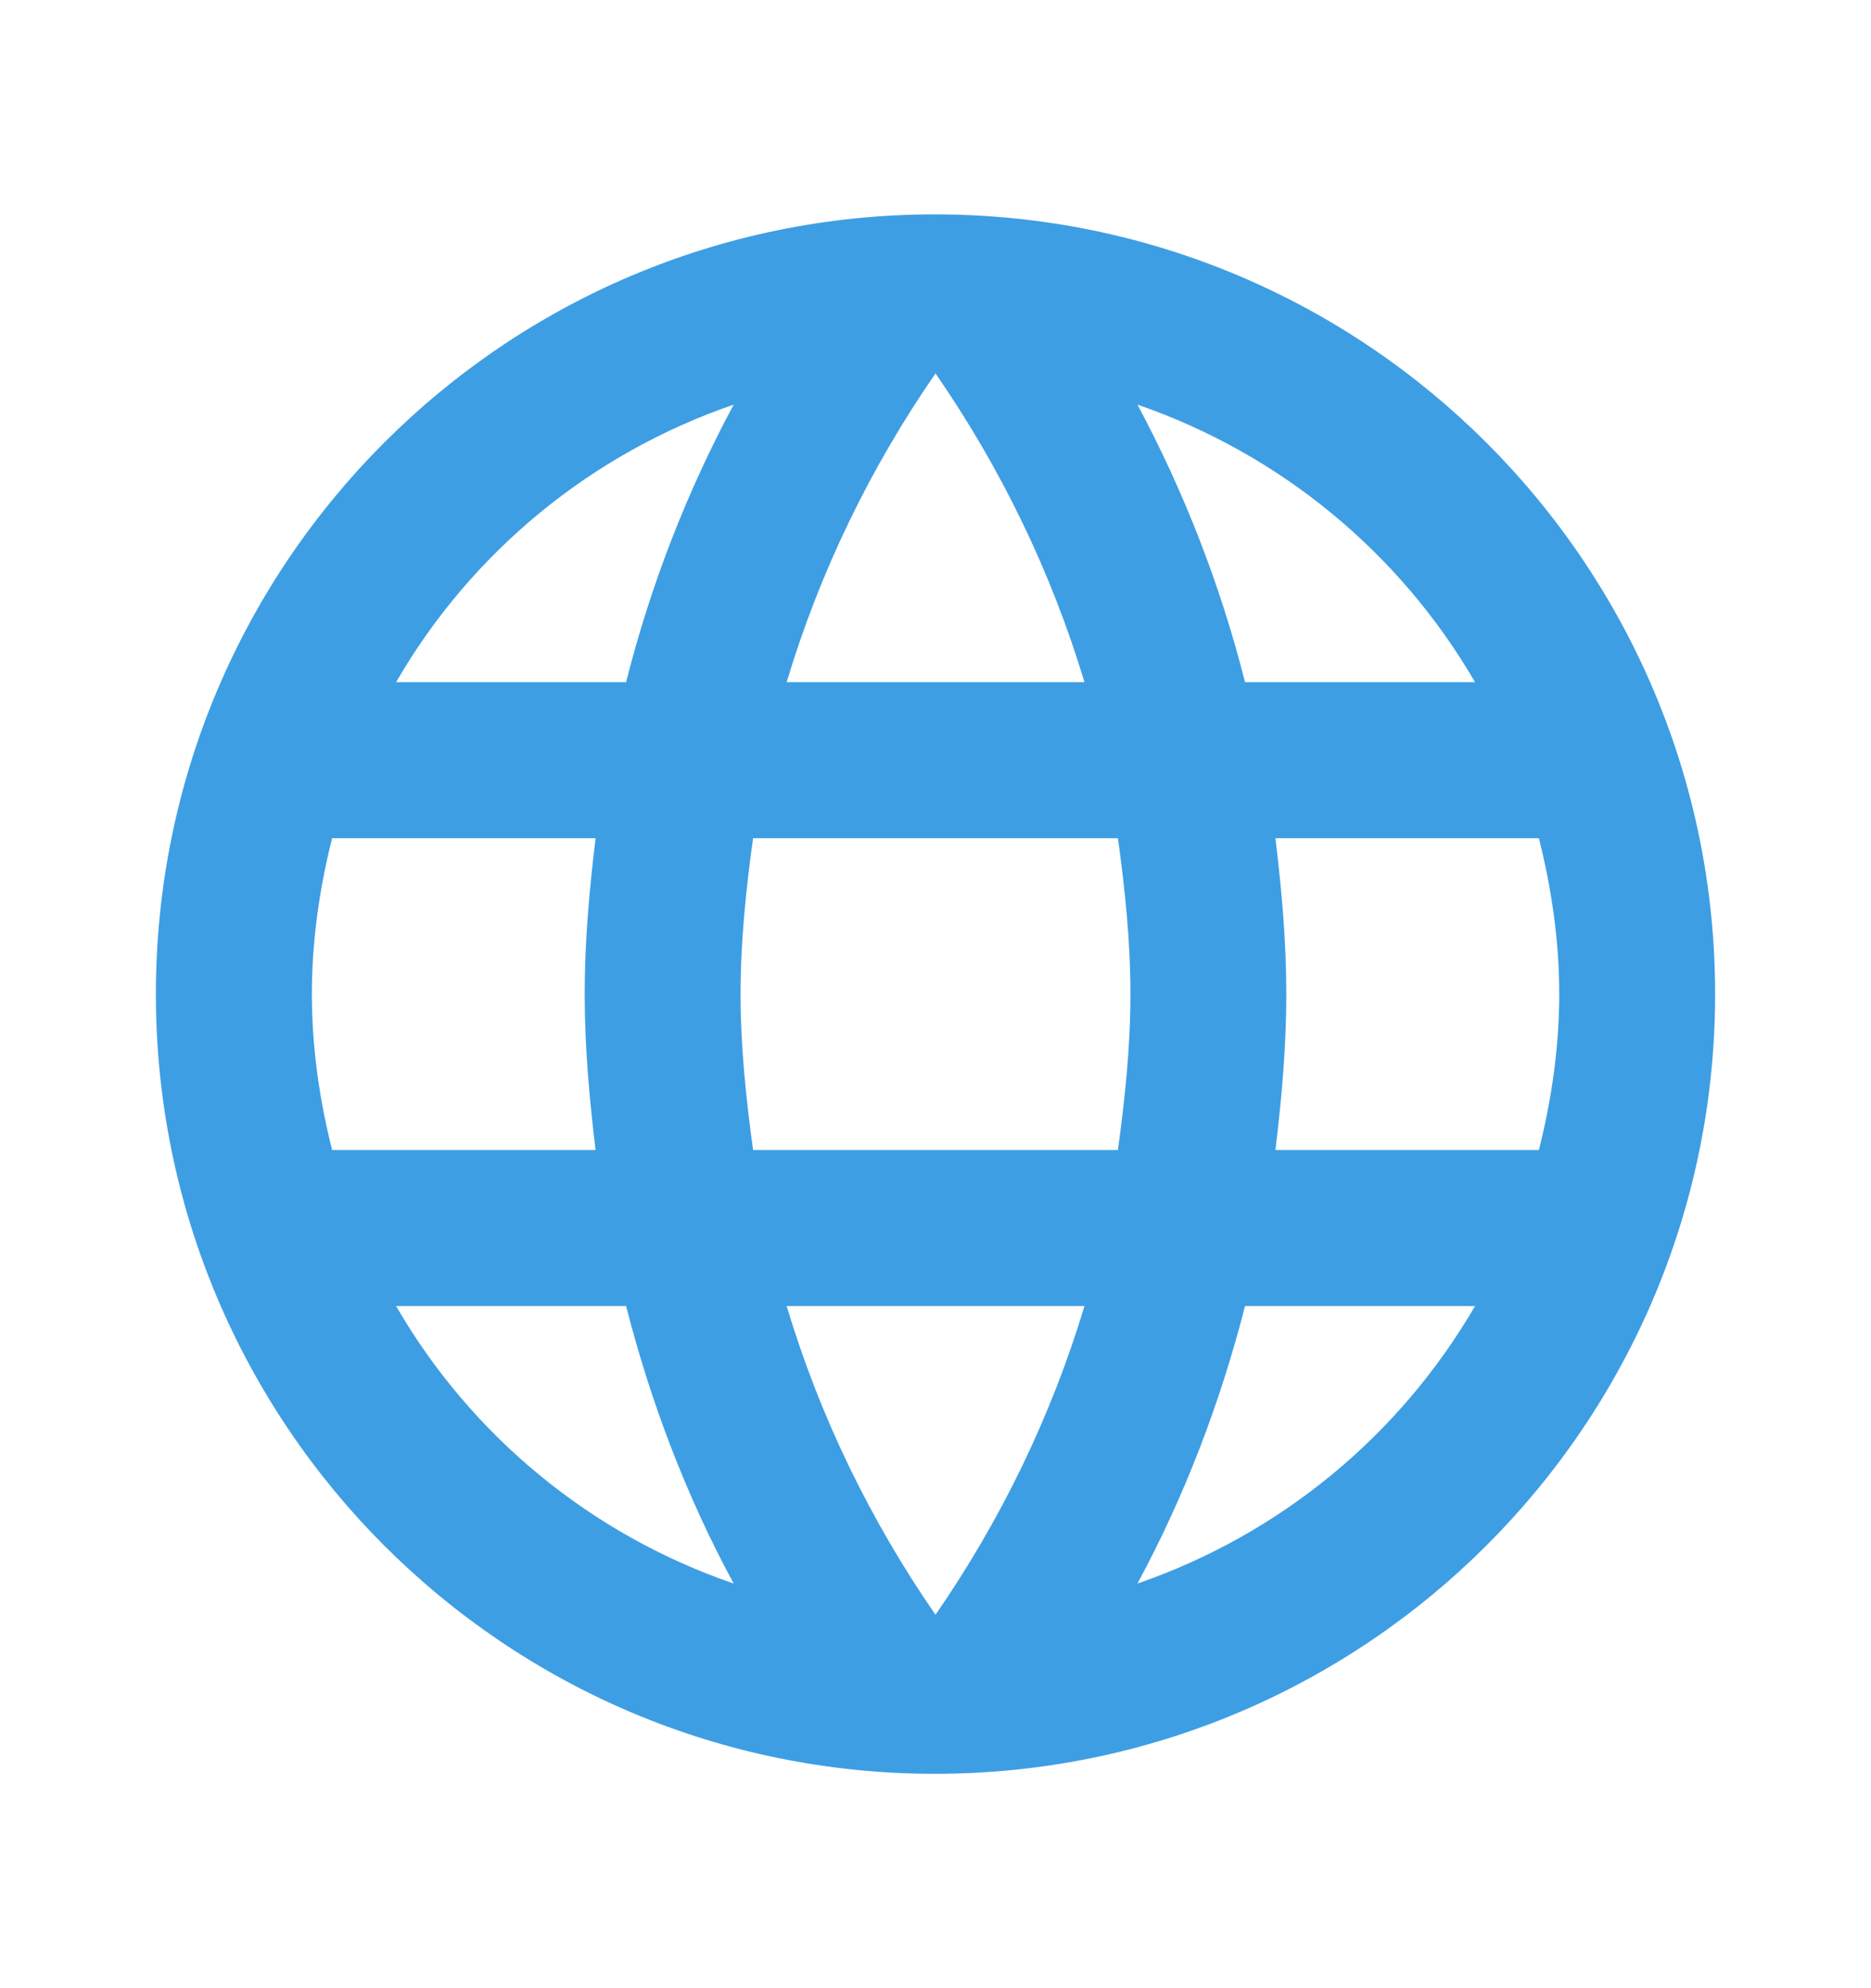 <svg width="16" height="17" viewBox="0 0 16 17" fill="none" xmlns="http://www.w3.org/2000/svg">
<path d="M7.994 1.833C4.314 1.833 1.333 4.82 1.333 8.5C1.333 12.18 4.314 15.167 7.994 15.167C11.68 15.167 14.667 12.18 14.667 8.5C14.667 4.82 11.68 1.833 7.994 1.833ZM12.614 5.833H10.647C10.438 5.008 10.129 4.211 9.727 3.46C10.943 3.879 11.968 4.721 12.614 5.833ZM8 3.193C8.553 3.993 8.987 4.88 9.274 5.833H6.727C7.013 4.88 7.447 3.993 8 3.193ZM2.84 9.833C2.733 9.407 2.667 8.96 2.667 8.5C2.667 8.04 2.733 7.593 2.84 7.167H5.093C5.04 7.607 5 8.047 5 8.5C5 8.953 5.04 9.393 5.093 9.833H2.84ZM3.387 11.167H5.354C5.567 12 5.873 12.8 6.274 13.54C5.057 13.123 4.031 12.28 3.387 11.167ZM5.354 5.833H3.387C4.031 4.72 5.057 3.877 6.274 3.46C5.871 4.211 5.562 5.008 5.354 5.833ZM8 13.807C7.447 13.007 7.013 12.12 6.727 11.167H9.274C8.987 12.12 8.553 13.007 8 13.807ZM9.56 9.833H6.44C6.38 9.393 6.333 8.953 6.333 8.5C6.333 8.047 6.38 7.6 6.44 7.167H9.56C9.62 7.6 9.667 8.047 9.667 8.5C9.667 8.953 9.62 9.393 9.56 9.833ZM9.727 13.54C10.127 12.8 10.434 12 10.647 11.167H12.614C11.968 12.279 10.943 13.121 9.727 13.54ZM10.907 9.833C10.96 9.393 11 8.953 11 8.5C11 8.047 10.96 7.607 10.907 7.167H13.16C13.267 7.593 13.334 8.04 13.334 8.5C13.334 8.96 13.267 9.407 13.16 9.833H10.907Z" fill="#3E9EE3"/>
</svg>
